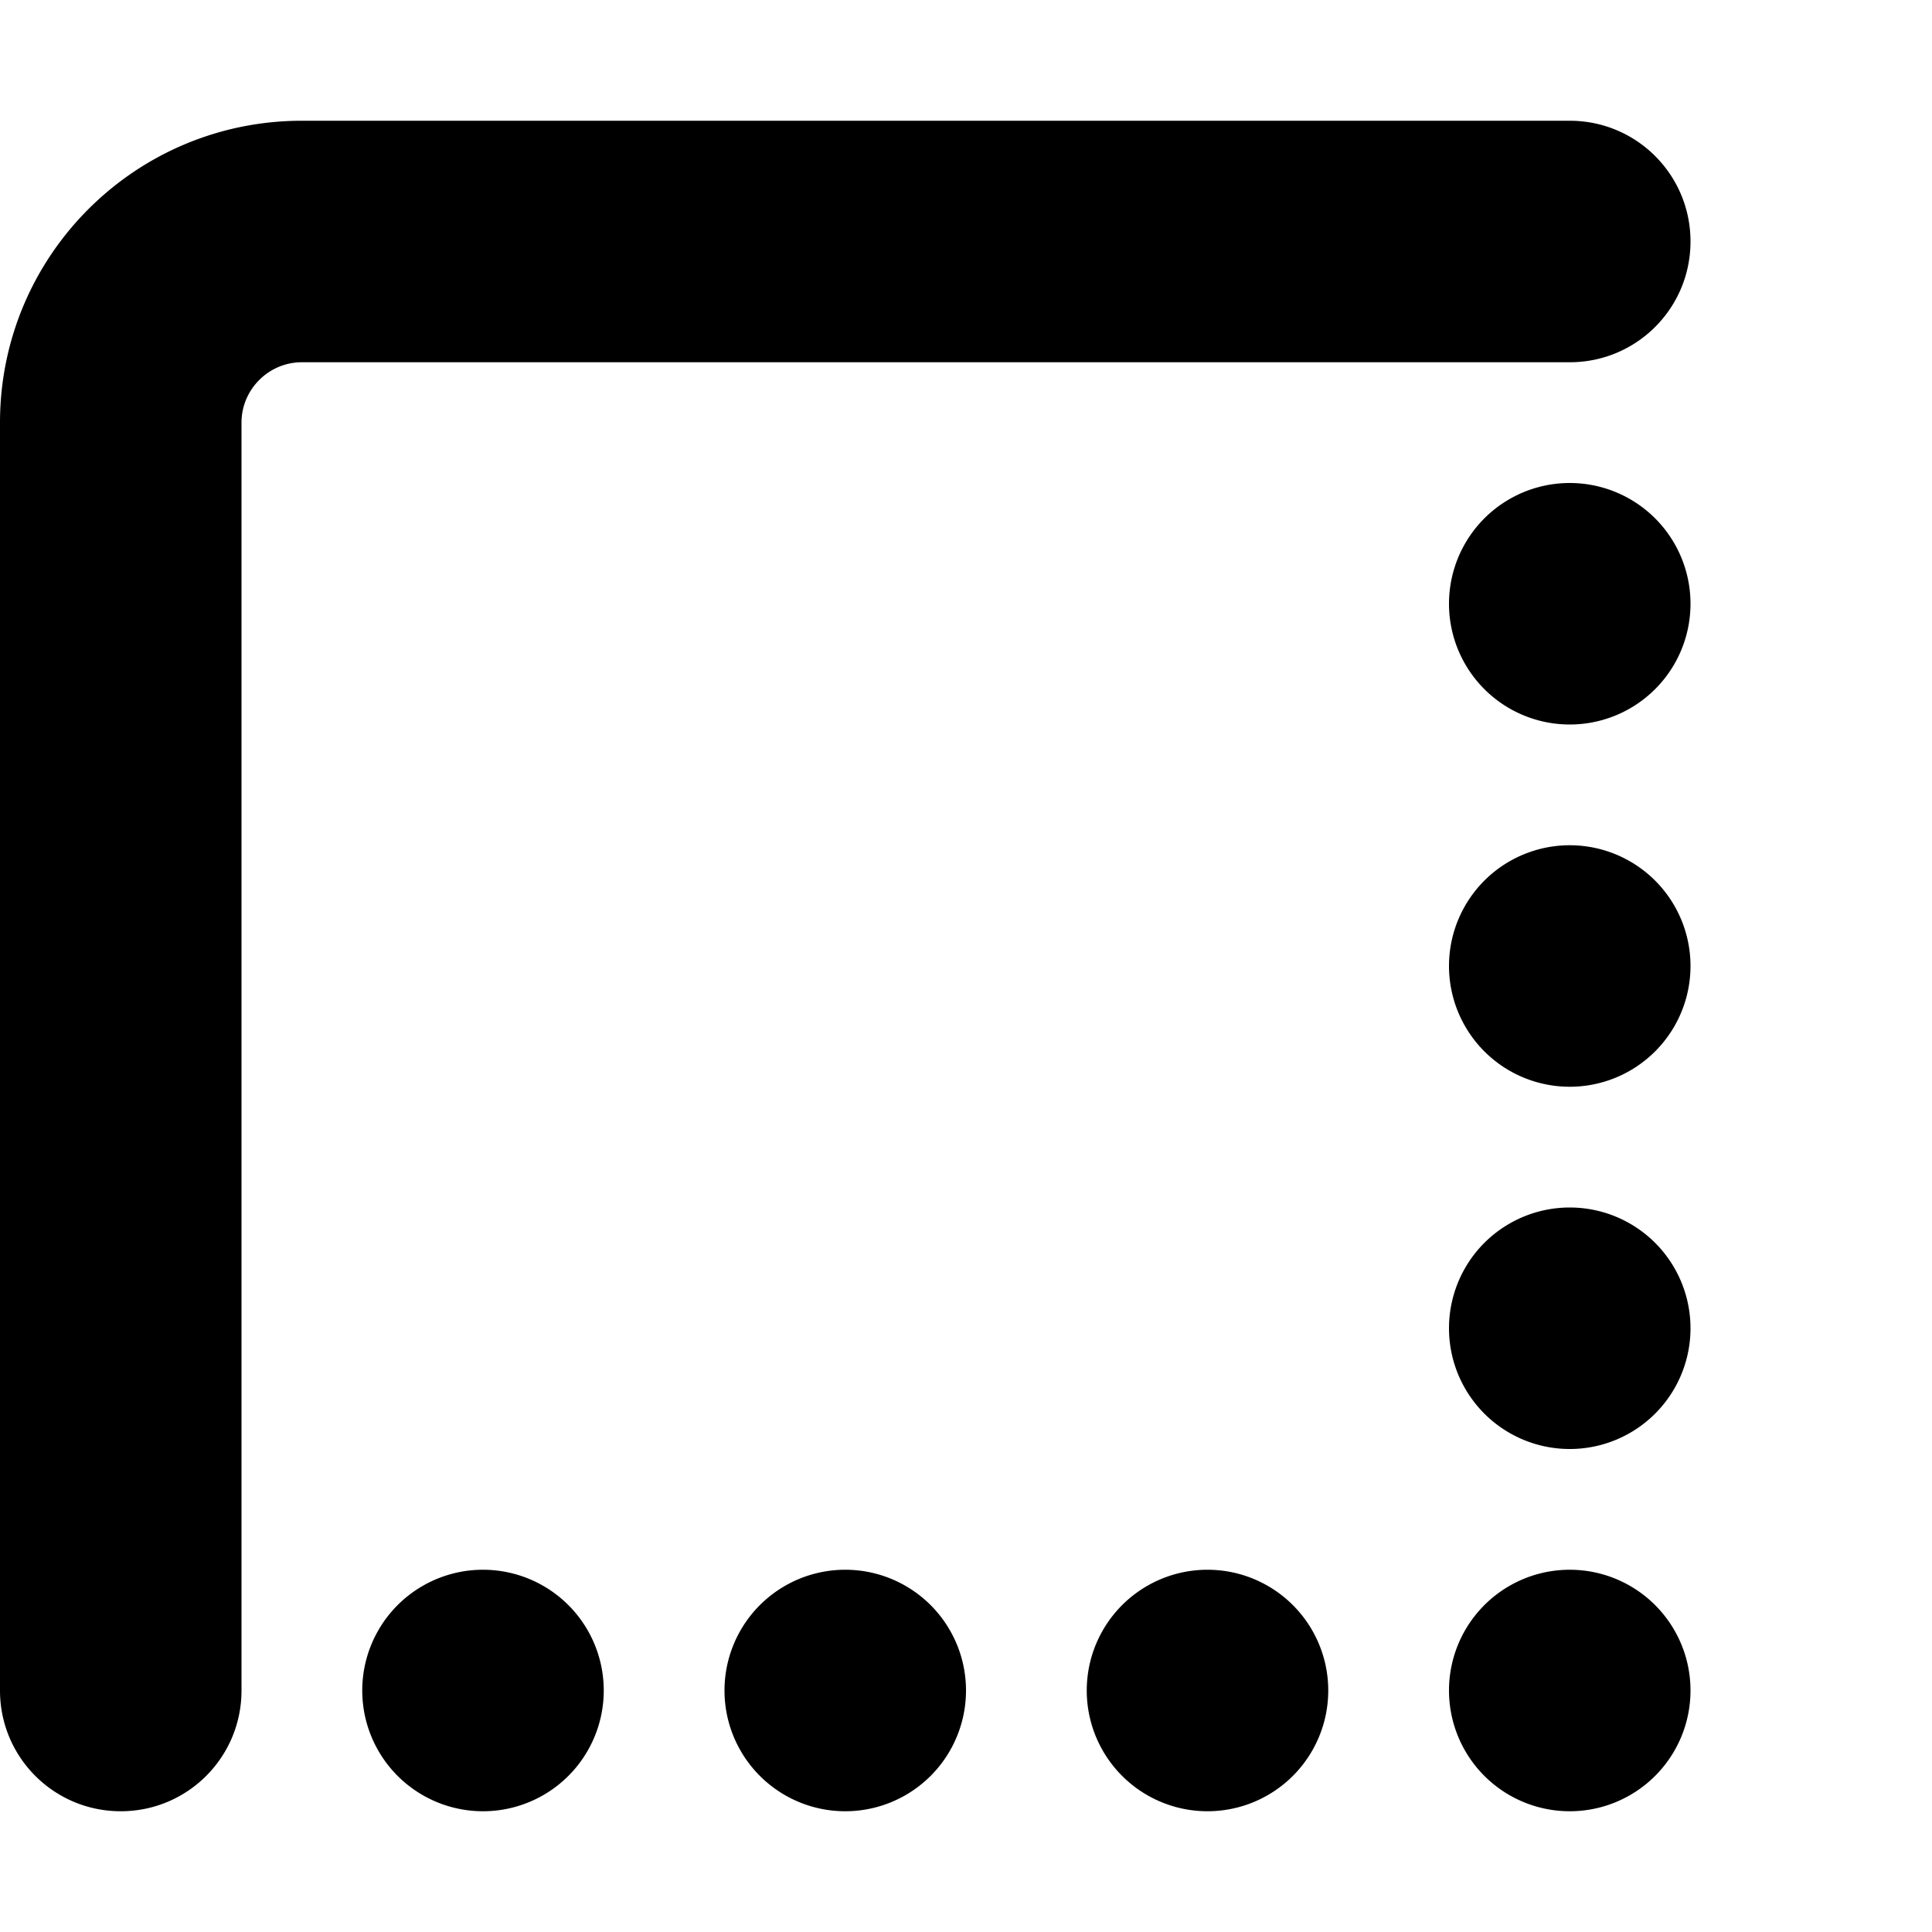 <svg xmlns="http://www.w3.org/2000/svg" version="1.1" viewBox="0 0 512 512" fill="currentColor"><path fill="currentColor" d="M0 448c0 17.7 14.3 32 32 32s32-14.3 32-32V112c0-8.8 7.2-16 16-16h336c17.7 0 32-14.3 32-32s-14.3-32-32-32H80C35.8 32 0 67.8 0 112zm160 0a32 32 0 1 0-64 0a32 32 0 1 0 64 0m192 0a32 32 0 1 0-64 0a32 32 0 1 0 64 0m-96 0a32 32 0 1 0-64 0a32 32 0 1 0 64 0m192 0a32 32 0 1 0-64 0a32 32 0 1 0 64 0m-32-160a32 32 0 1 0 0-64a32 32 0 1 0 0 64m0 32a32 32 0 1 0 0 64a32 32 0 1 0 0-64m0-128a32 32 0 1 0 0-64a32 32 0 1 0 0 64"/></svg>
